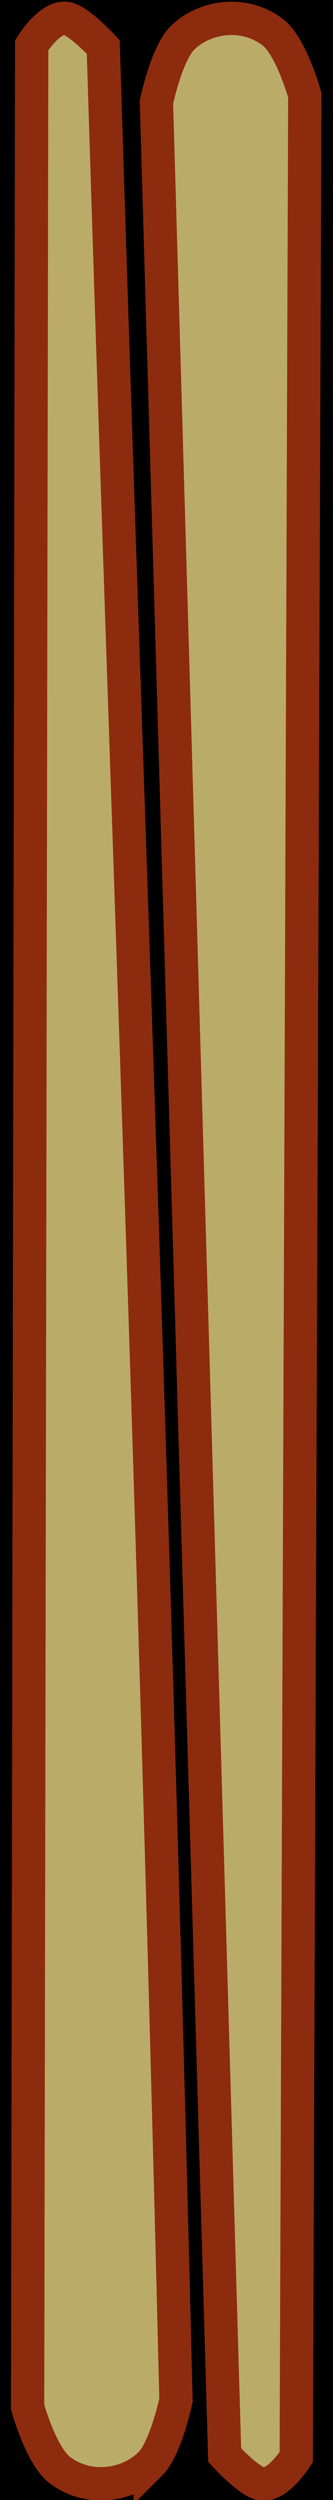<?xml version="1.0" encoding="UTF-8" standalone="no"?>
<!-- Created with Inkscape (http://www.inkscape.org/) -->

<svg
   xmlns:dc="http://purl.org/dc/elements/1.1/"
   xmlns:cc="http://creativecommons.org/ns#"
   xmlns:rdf="http://www.w3.org/1999/02/22-rdf-syntax-ns#"
   xmlns:svg="http://www.w3.org/2000/svg"
   xmlns="http://www.w3.org/2000/svg"
   xmlns:sodipodi="http://sodipodi.sourceforge.net/DTD/sodipodi-0.dtd"
   xmlns:inkscape="http://www.inkscape.org/namespaces/inkscape"
   width="10"
   height="75"
   id="svg3821"
   version="1.1"
   inkscape:version="0.48.4 r9939"
   sodipodi:docname="paddle.svg">
  <defs
     id="defs3823" />
  <sodipodi:namedview
     id="base"
     pagecolor="#ffffff"
     bordercolor="#666666"
     borderopacity="1.0"
     inkscape:pageopacity="0.0"
     inkscape:pageshadow="2"
     inkscape:zoom="90.509668"
     inkscape:cx="6.5530834"
     inkscape:cy="70.187587"
     inkscape:current-layer="layer1"
     showgrid="true"
     inkscape:grid-bbox="true"
     inkscape:document-units="px"
     inkscape:window-width="1301"
     inkscape:window-height="744"
     inkscape:window-x="65"
     inkscape:window-y="24"
     inkscape:window-maximized="1" />
  <g
     id="layer1"
     inkscape:label="Layer 1"
     inkscape:groupmode="layer"
     transform="translate(0,59)">
    <rect
       style="fill:#000000;fill-opacity:1;stroke:none"
       id="rect2985"
       width="30.229"
       height="89.626"
       x="-9.546"
       y="-63.726" />
    <g
       id="g4046"
       transform="matrix(2.499,0,0,2.499,0.182,-23.994)"
       style="stroke:#8d2b0e;stroke-opacity:1">
      <path
         sodipodi:nodetypes="ssccsccs"
         inkscape:connector-curvature="0"
         id="path3829"
         d="m 2.118,-13.551 c 0.252,-0.251 0.723,-0.342 1.082,-0.074 0.228,0.17 0.39,0.761 0.39,0.761 l -0.103,28.353 c 0,0 -0.212,0.343 -0.411,0.323 C 2.927,15.796 2.627,15.465 2.627,15.465 L 1.807,-12.783 c 0,0 0.122,-0.58 0.311,-0.768 z"
         style="fill:#bbab68;fill-opacity:1;stroke:#8d2b0e;stroke-width:0.4;stroke-linecap:butt;stroke-linejoin:miter;stroke-miterlimit:4;stroke-opacity:1;stroke-dasharray:none" />
      <path
         sodipodi:nodetypes="ssccsccs"
         inkscape:connector-curvature="0"
         id="path3829-0"
         d="M 1.732,15.571 C 1.48,15.823 1.01,15.915 0.65,15.648 0.421,15.478 0.259,14.888 0.259,14.888 l 0.049,-28.353 c 0,0 0.211,-0.344 0.41,-0.323 0.149,0.015 0.45,0.345 0.45,0.345 0.291,9.416 0.583,16.381 0.874,28.247 0,0 -0.121,0.58 -0.31,0.768 z"
         style="fill:#bbab68;fill-opacity:1;stroke:#8d2b0e;stroke-width:0.4;stroke-linecap:butt;stroke-linejoin:miter;stroke-miterlimit:4;stroke-opacity:1;stroke-dasharray:none" />
    </g>
    <path
       style="fill:none;stroke:#000000;stroke-width:1px;stroke-linecap:butt;stroke-linejoin:miter;stroke-opacity:1"
       d="M 6.375,1.313 z"
       id="path3759"
       inkscape:connector-curvature="0"
       transform="translate(0,-59)" />
  </g>
</svg>
